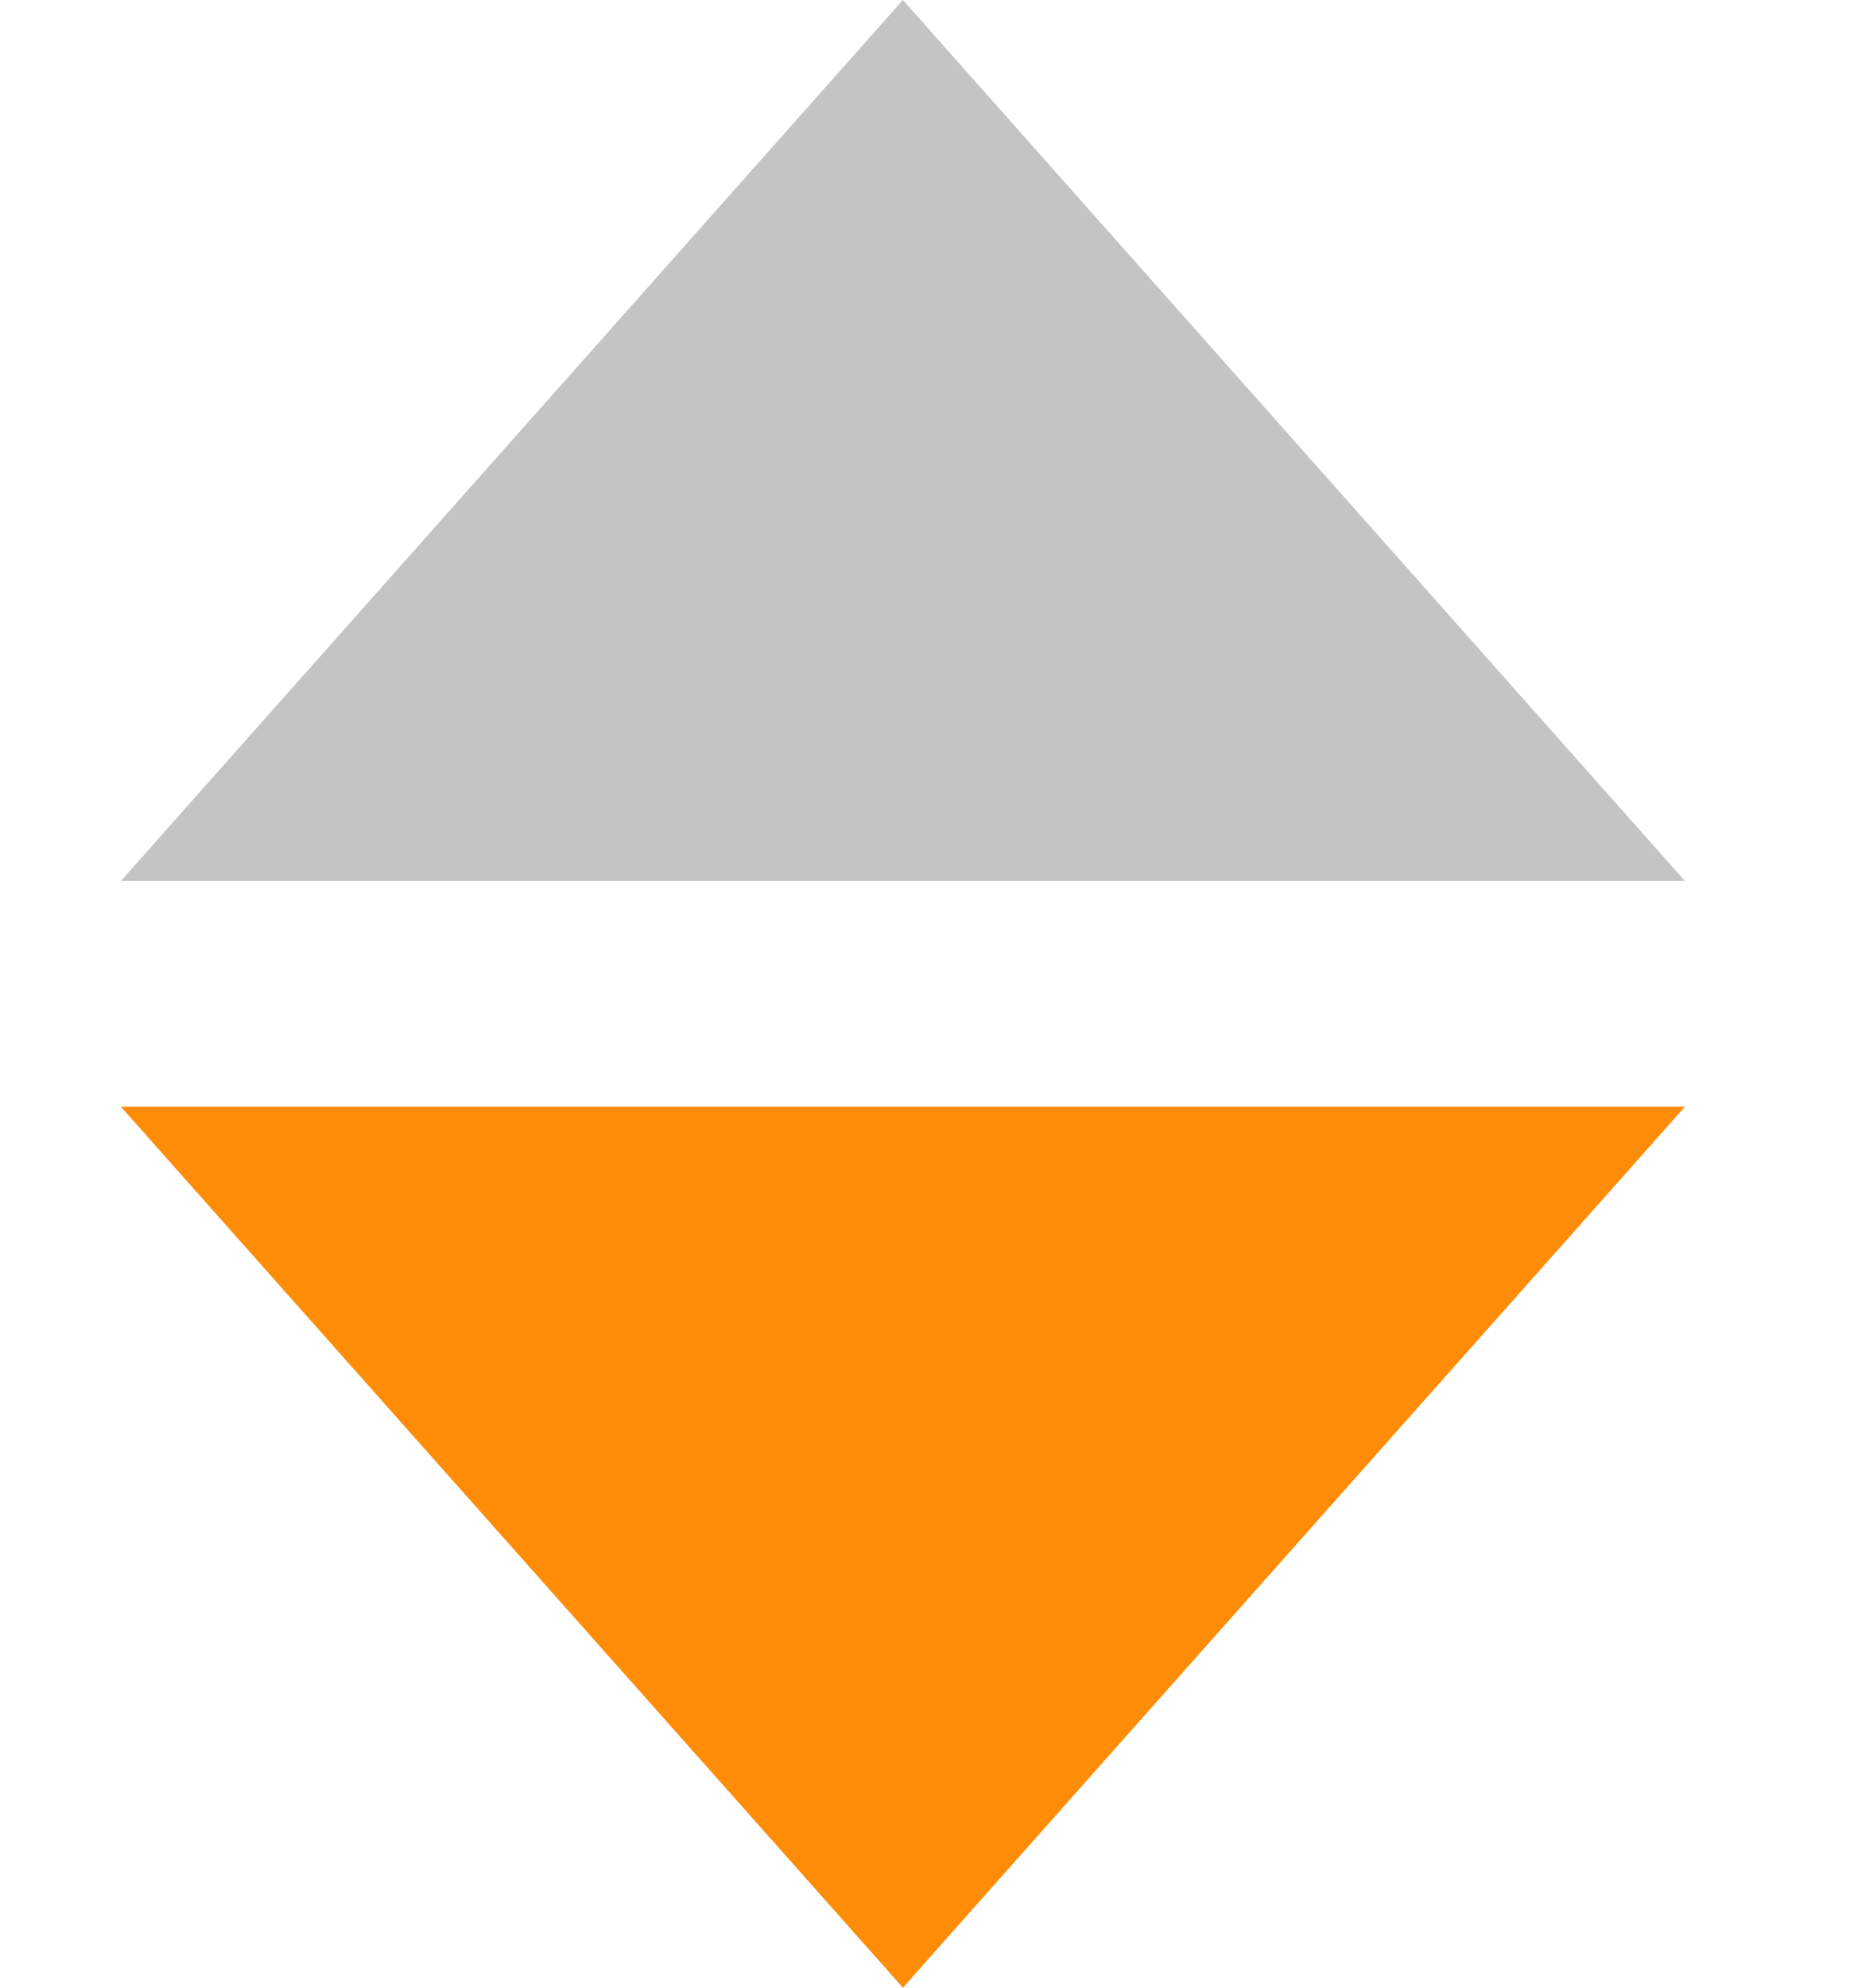 <svg width="14" height="15" viewBox="0 0 14 15" fill="none" xmlns="http://www.w3.org/2000/svg">
<path d="M6.818 15L0.913 8.352L12.723 8.352L6.818 15Z" fill="#FF8C06"/>
<path d="M6.818 0L12.723 6.648L0.913 6.648L6.818 0Z" fill="#C4C4C4"/>
</svg>
